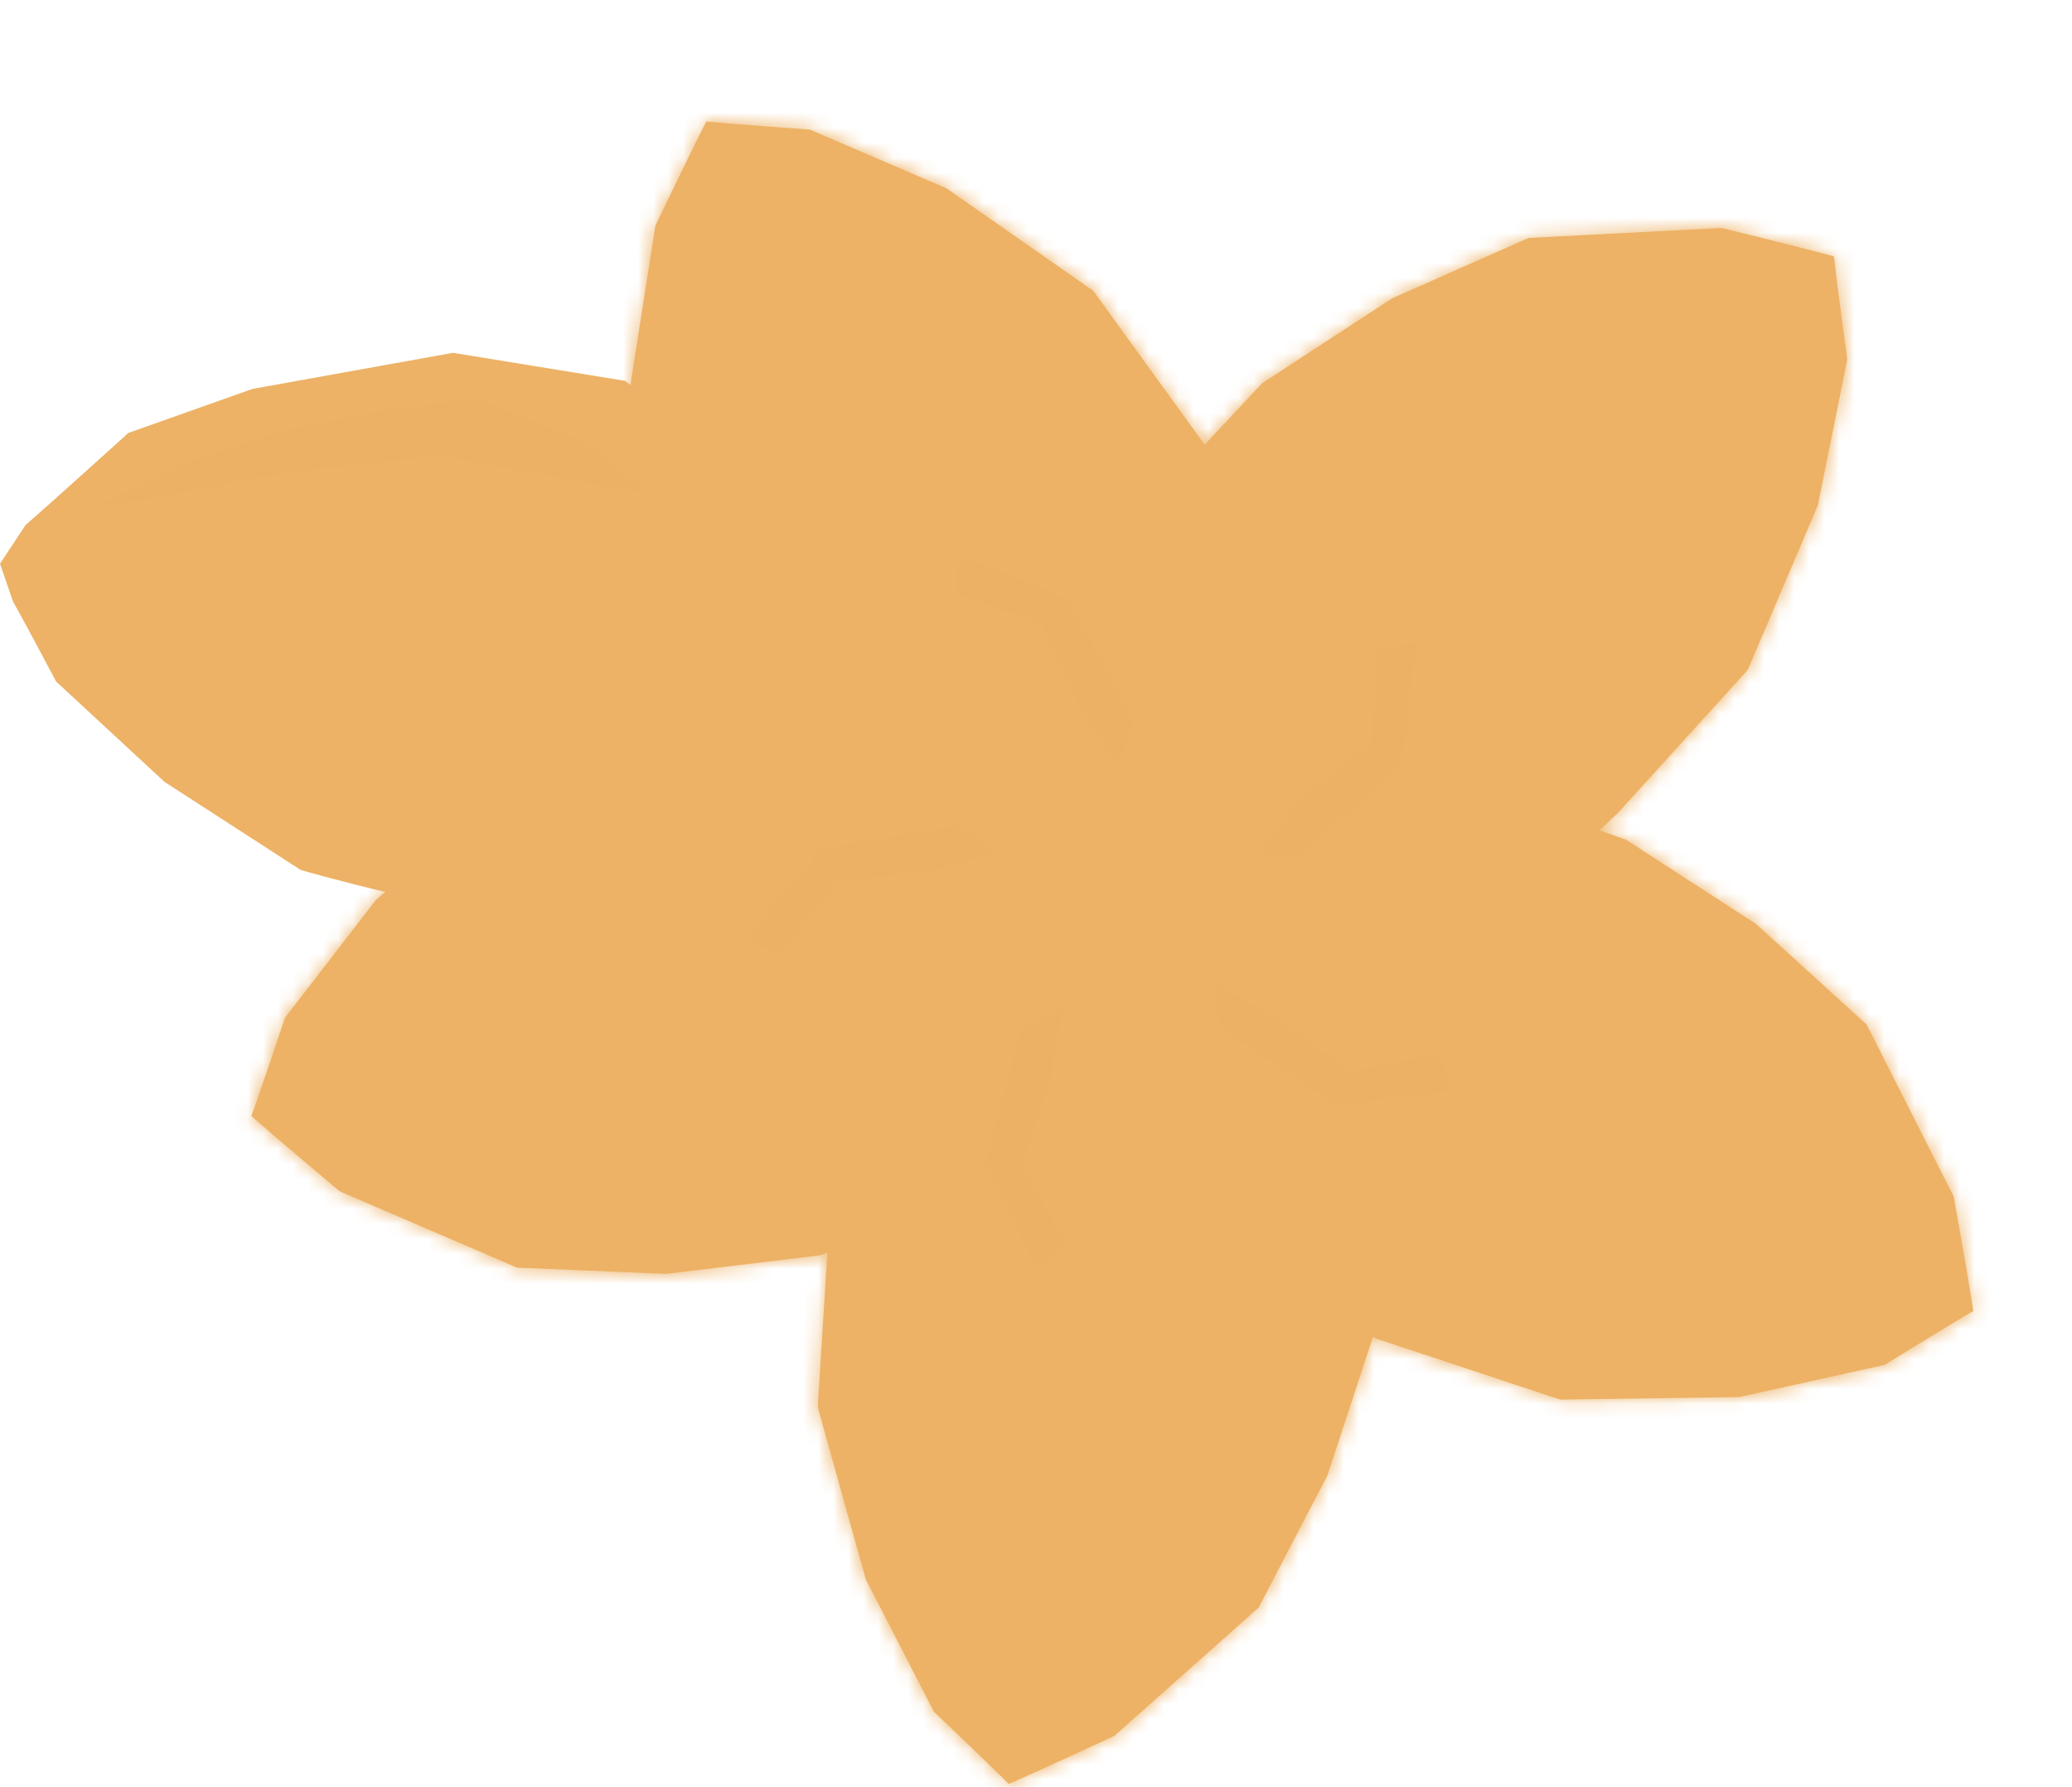 <svg width="138" height="119" viewBox="0 0 138 119" fill="none" xmlns="http://www.w3.org/2000/svg">
<path d="M41.024 26.759C41.21 26.909 41.476 27.126 41.812 27.399C42.508 27.965 43.504 28.777 44.703 29.759C47.103 31.724 50.315 34.371 53.568 37.101C56.824 39.832 60.112 42.638 62.667 44.924C63.946 46.068 65.028 47.071 65.826 47.862C66.04 48.074 66.228 48.268 66.394 48.442C62.857 51.651 52.415 59.914 37.424 59.708L36.619 59.689C33.66 59.589 29.644 58.812 26.295 58.034C24.636 57.649 23.168 57.269 22.115 56.987C21.59 56.845 21.168 56.728 20.879 56.647C20.784 56.62 20.704 56.597 20.639 56.578L11.857 50.897L4.922 44.475C4.851 44.341 4.751 44.152 4.63 43.925C4.382 43.459 4.048 42.832 3.705 42.192C3.132 41.12 2.489 39.929 2.216 39.449L1.631 37.751C2.027 37.151 2.424 36.551 2.82 35.95C3.412 35.438 4.943 34.067 6.362 32.79C7.176 32.058 7.969 31.343 8.558 30.812C8.852 30.546 9.096 30.326 9.266 30.172C9.283 30.157 9.298 30.141 9.313 30.127L17.198 27.33L30.181 24.993L41.024 26.759Z" fill="#EDB266" stroke="#EDB266" stroke-width="2.95"/>
<mask id="path-2-inside-1_300_5446" fill="white">
<path d="M91.65 88.398C91.643 88.406 88.415 98.25 88.415 98.25L83.83 107.06L74.219 115.604C74.219 115.604 69.715 117.704 67.183 118.807C66.272 117.868 62.205 114.002 62.205 114.002L57.667 105.191L54.463 93.712L55.264 80.897L56.599 71.286C56.599 71.286 67.112 59.036 74.391 54.3C77.882 52.029 82.609 52.961 84.98 56.389C90.385 64.211 92.373 79.028 92.373 79.028C92.373 79.028 91.65 88.398 91.643 88.406"/>
</mask>
<path d="M91.65 88.398C91.643 88.406 88.415 98.25 88.415 98.25L83.83 107.06L74.219 115.604C74.219 115.604 69.715 117.704 67.183 118.807C66.272 117.868 62.205 114.002 62.205 114.002L57.667 105.191L54.463 93.712L55.264 80.897L56.599 71.286C56.599 71.286 67.112 59.036 74.391 54.3C77.882 52.029 82.609 52.961 84.98 56.389C90.385 64.211 92.373 79.028 92.373 79.028C92.373 79.028 91.65 88.398 91.643 88.406" fill="#EDB266"/>
<path d="M55.931 93.852L58.067 71.426L55.13 71.146L52.994 93.572L55.931 93.852ZM90.928 78.731L86.97 97.953L89.86 98.548L93.818 79.326L90.928 78.731ZM67.183 118.807L65.066 120.862L66.488 122.328L68.361 121.512L67.183 118.807ZM55.264 80.897L52.342 80.491L52.326 80.601L52.319 80.713L55.264 80.897ZM74.391 54.3L72.782 51.827L72.781 51.827L74.391 54.3ZM84.98 56.389L87.408 54.712L87.407 54.71L84.98 56.389ZM62.205 114.002L59.582 115.353L59.811 115.796L60.172 116.14L62.205 114.002ZM57.667 105.191L54.825 105.985L54.906 106.275L55.044 106.543L57.667 105.191ZM54.463 93.712L51.518 93.528L51.487 94.025L51.621 94.505L54.463 93.712ZM56.599 71.286L54.36 69.364L53.795 70.022L53.676 70.88L56.599 71.286ZM92.373 79.028L95.315 79.255L95.339 78.944L95.297 78.636L92.373 79.028ZM88.415 98.25L91.032 99.612L91.143 99.398L91.218 99.169L88.415 98.25ZM83.83 107.06L85.79 109.265L86.196 108.904L86.447 108.422L83.83 107.06ZM74.219 115.604L75.466 118.277L75.857 118.095L76.179 117.809L74.219 115.604ZM75.999 56.773C78.151 55.373 81.091 55.951 82.554 58.067L87.407 54.71C84.128 49.97 77.612 48.684 72.782 51.827L75.999 56.773ZM69.3 116.753C68.798 116.235 67.506 114.989 66.394 113.923C65.826 113.378 65.288 112.864 64.891 112.485C64.692 112.296 64.529 112.141 64.416 112.033C64.359 111.979 64.315 111.937 64.285 111.908C64.269 111.893 64.258 111.882 64.25 111.875C64.246 111.871 64.243 111.868 64.241 111.866C64.24 111.866 64.239 111.865 64.239 111.864C64.239 111.864 64.239 111.864 64.238 111.864C64.238 111.864 64.238 111.864 64.238 111.864C64.238 111.864 64.238 111.864 62.205 114.002C60.172 116.14 60.172 116.14 60.172 116.14C60.172 116.14 60.172 116.14 60.172 116.14C60.172 116.14 60.173 116.14 60.173 116.14C60.173 116.141 60.174 116.142 60.175 116.142C60.177 116.144 60.18 116.147 60.184 116.151C60.191 116.158 60.203 116.169 60.217 116.183C60.247 116.211 60.291 116.253 60.347 116.306C60.46 116.413 60.621 116.568 60.819 116.756C61.213 117.131 61.748 117.642 62.31 118.182C63.46 119.284 64.656 120.44 65.066 120.862L69.3 116.753ZM64.828 112.651L60.289 103.84L55.044 106.543L59.582 115.353L64.828 112.651ZM60.508 104.398L57.305 92.918L51.621 94.505L54.825 105.985L60.508 104.398ZM57.407 93.896L58.208 81.081L52.319 80.713L51.518 93.528L57.407 93.896ZM58.186 81.303L59.521 71.692L53.676 70.88L52.342 80.491L58.186 81.303ZM56.599 71.286C58.837 73.207 58.837 73.207 58.837 73.207C58.837 73.207 58.837 73.207 58.837 73.207C58.837 73.207 58.838 73.207 58.838 73.206C58.839 73.205 58.841 73.204 58.843 73.201C58.847 73.196 58.854 73.188 58.863 73.177C58.882 73.156 58.91 73.123 58.948 73.08C59.023 72.993 59.136 72.863 59.283 72.695C59.578 72.359 60.008 71.871 60.549 71.271C61.63 70.068 63.147 68.416 64.885 66.621C68.419 62.971 72.666 58.942 76 56.773L72.781 51.827C68.837 54.394 64.188 58.858 60.645 62.517C58.845 64.376 57.278 66.083 56.161 67.325C55.602 67.946 55.155 68.453 54.846 68.805C54.691 68.982 54.571 69.12 54.489 69.215C54.448 69.262 54.416 69.298 54.395 69.324C54.384 69.336 54.376 69.346 54.37 69.353C54.367 69.356 54.364 69.359 54.363 69.361C54.362 69.362 54.361 69.362 54.361 69.363C54.361 69.363 54.36 69.364 54.36 69.364C54.36 69.364 54.36 69.364 56.599 71.286ZM82.553 58.066C84.938 61.517 86.685 66.74 87.842 71.358C88.408 73.62 88.812 75.649 89.074 77.111C89.205 77.841 89.3 78.427 89.361 78.826C89.392 79.026 89.415 79.179 89.429 79.28C89.436 79.33 89.442 79.367 89.445 79.391C89.447 79.403 89.448 79.411 89.448 79.416C89.449 79.419 89.449 79.42 89.449 79.421C89.449 79.421 89.449 79.421 89.449 79.421C89.449 79.421 89.449 79.421 89.449 79.421C89.449 79.421 89.449 79.42 92.373 79.028C95.297 78.636 95.297 78.635 95.297 78.635C95.297 78.634 95.297 78.634 95.297 78.633C95.297 78.632 95.297 78.631 95.296 78.63C95.296 78.627 95.296 78.623 95.295 78.618C95.294 78.609 95.292 78.596 95.29 78.579C95.285 78.547 95.278 78.5 95.27 78.44C95.253 78.32 95.227 78.147 95.193 77.926C95.125 77.484 95.022 76.852 94.882 76.07C94.603 74.51 94.172 72.346 93.566 69.925C92.377 65.179 90.428 59.082 87.408 54.712L82.553 58.066ZM92.373 79.028C89.432 78.801 89.432 78.801 89.432 78.801C89.432 78.801 89.432 78.801 89.432 78.801C89.432 78.802 89.431 78.802 89.431 78.803C89.431 78.804 89.431 78.805 89.431 78.808C89.431 78.812 89.43 78.819 89.43 78.828C89.428 78.846 89.426 78.872 89.424 78.906C89.418 78.975 89.41 79.075 89.4 79.204C89.381 79.46 89.353 79.826 89.319 80.265C89.251 81.143 89.16 82.315 89.069 83.486C88.978 84.658 88.887 85.829 88.819 86.707C88.784 87.147 88.755 87.512 88.735 87.766C88.725 87.894 88.717 87.992 88.712 88.057C88.709 88.09 88.707 88.11 88.707 88.119C88.706 88.126 88.707 88.119 88.708 88.107C88.708 88.105 88.71 88.081 88.714 88.051C88.715 88.041 88.721 87.996 88.73 87.938C88.735 87.904 88.754 87.807 88.767 87.745C88.805 87.6 89.137 86.848 89.556 86.32L93.73 90.491C94.148 89.963 94.481 89.211 94.518 89.067C94.532 89.004 94.55 88.907 94.556 88.872C94.565 88.814 94.571 88.768 94.572 88.757C94.576 88.724 94.579 88.698 94.579 88.69C94.582 88.669 94.583 88.649 94.584 88.637C94.587 88.611 94.59 88.578 94.593 88.542C94.599 88.469 94.607 88.364 94.617 88.235C94.638 87.976 94.667 87.608 94.701 87.168C94.77 86.287 94.861 85.114 94.952 83.942C95.043 82.77 95.134 81.598 95.202 80.72C95.236 80.28 95.264 79.914 95.284 79.658C95.294 79.53 95.301 79.429 95.307 79.36C95.309 79.326 95.311 79.3 95.313 79.282C95.313 79.273 95.314 79.266 95.314 79.262C95.314 79.26 95.315 79.258 95.315 79.257C95.315 79.256 95.315 79.256 95.315 79.255C95.315 79.255 95.315 79.255 95.315 79.255C95.315 79.255 95.315 79.255 92.373 79.028ZM89.563 86.313C89.265 86.662 88.983 87.138 88.944 87.223C88.928 87.259 88.905 87.317 88.897 87.337C88.884 87.372 88.874 87.399 88.871 87.406C88.864 87.426 88.859 87.443 88.857 87.448C88.852 87.463 88.847 87.478 88.843 87.489C88.835 87.513 88.824 87.545 88.812 87.582C88.787 87.657 88.751 87.765 88.707 87.9C88.618 88.171 88.49 88.558 88.339 89.02C88.035 89.944 87.63 91.176 87.226 92.407C86.823 93.638 86.419 94.869 86.116 95.792C85.965 96.254 85.838 96.639 85.75 96.908C85.706 97.043 85.671 97.148 85.648 97.22C85.636 97.256 85.627 97.284 85.621 97.303C85.618 97.312 85.615 97.319 85.614 97.324C85.613 97.326 85.612 97.328 85.612 97.329C85.612 97.33 85.612 97.33 85.612 97.331C85.612 97.331 85.612 97.331 85.612 97.331C85.611 97.331 85.611 97.331 88.415 98.25C91.218 99.169 91.218 99.169 91.218 99.169C91.218 99.169 91.219 99.169 91.219 99.169C91.219 99.169 91.219 99.168 91.219 99.168C91.219 99.166 91.22 99.165 91.221 99.162C91.222 99.157 91.225 99.15 91.228 99.141C91.234 99.123 91.243 99.095 91.255 99.059C91.278 98.987 91.313 98.881 91.357 98.746C91.445 98.477 91.571 98.093 91.723 97.631C92.025 96.708 92.429 95.478 92.833 94.247C93.237 93.016 93.641 91.785 93.944 90.862C94.096 90.4 94.222 90.016 94.311 89.748C94.355 89.613 94.39 89.509 94.413 89.439C94.425 89.403 94.433 89.38 94.437 89.366C94.44 89.358 94.44 89.359 94.438 89.364C94.438 89.364 94.433 89.377 94.427 89.395C94.425 89.401 94.415 89.427 94.402 89.461C94.394 89.481 94.371 89.538 94.356 89.575C94.317 89.659 94.035 90.135 93.737 90.484L89.563 86.313ZM85.798 96.888L81.213 105.698L86.447 108.422L91.032 99.612L85.798 96.888ZM81.87 104.855L72.259 113.398L76.179 117.809L85.79 109.265L81.87 104.855ZM74.219 115.604C72.972 112.93 72.972 112.93 72.972 112.93C72.972 112.93 72.972 112.93 72.972 112.93C72.972 112.93 72.972 112.93 72.971 112.93C72.971 112.93 72.97 112.931 72.969 112.931C72.967 112.932 72.964 112.933 72.96 112.935C72.951 112.939 72.939 112.945 72.922 112.953C72.889 112.968 72.84 112.991 72.776 113.021C72.649 113.08 72.464 113.166 72.234 113.272C71.775 113.486 71.136 113.781 70.418 114.111C68.977 114.774 67.241 115.564 66.004 116.102L68.361 121.512C69.656 120.948 71.439 120.136 72.882 119.472C73.607 119.139 74.253 118.841 74.717 118.626C74.949 118.518 75.136 118.431 75.265 118.371C75.329 118.341 75.379 118.318 75.413 118.302C75.43 118.294 75.444 118.288 75.452 118.284C75.457 118.282 75.46 118.28 75.462 118.279C75.463 118.278 75.464 118.278 75.465 118.278C75.465 118.278 75.466 118.278 75.466 118.277C75.466 118.277 75.466 118.277 75.466 118.277C75.466 118.277 75.466 118.277 74.219 115.604Z" fill="#EDB266" mask="url(#path-2-inside-1_300_5446)"/>
<mask id="path-4-inside-2_300_5446" fill="white">
<path d="M54.653 83.595C54.643 83.591 44.358 84.84 44.358 84.84L34.435 84.421L22.624 79.337C22.624 79.337 18.812 76.147 16.741 74.322C17.205 73.098 18.983 67.776 18.983 67.776L25.04 59.932L34.08 52.165L46.026 47.459L55.297 44.595C55.297 44.595 70.847 48.925 78.223 53.511C81.759 55.711 82.919 60.387 80.819 63.988C76.025 72.198 63.447 80.279 63.447 80.279C63.447 80.279 54.653 83.595 54.643 83.591"/>
</mask>
<path d="M54.653 83.595C54.643 83.591 44.358 84.84 44.358 84.84L34.435 84.421L22.624 79.337C22.624 79.337 18.812 76.147 16.741 74.322C17.205 73.098 18.983 67.776 18.983 67.776L25.04 59.932L34.08 52.165L46.026 47.459L55.297 44.595C55.297 44.595 70.847 48.925 78.223 53.511C81.759 55.711 82.919 60.387 80.819 63.988C76.025 72.198 63.447 80.279 63.447 80.279C63.447 80.279 54.653 83.595 54.643 83.591" fill="#EDB266"/>
<path d="M34.575 53.554L55.793 45.984L54.801 43.205L33.584 50.775L34.575 53.554ZM63.104 78.844L44.016 83.405L44.701 86.275L63.789 81.713L63.104 78.844ZM16.741 74.322L13.982 73.275L13.257 75.185L14.79 76.535L16.741 74.322ZM46.026 47.459L45.155 44.64L45.049 44.673L44.945 44.714L46.026 47.459ZM78.223 53.511L79.781 51.005L79.781 51.005L78.223 53.511ZM80.819 63.988L83.367 65.475L83.367 65.474L80.819 63.988ZM18.983 67.776L16.648 65.974L16.343 66.368L16.185 66.841L18.983 67.776ZM25.04 59.932L23.117 57.694L22.889 57.89L22.704 58.129L25.04 59.932ZM34.08 52.165L32.998 49.419L32.535 49.602L32.157 49.927L34.08 52.165ZM55.297 44.595L56.089 41.752L55.254 41.52L54.426 41.776L55.297 44.595ZM63.447 80.279L64.487 83.039L64.779 82.929L65.041 82.761L63.447 80.279ZM44.358 84.84L44.234 87.788L44.475 87.798L44.714 87.769L44.358 84.84ZM34.435 84.421L33.269 87.131L33.768 87.346L34.311 87.369L34.435 84.421ZM22.624 79.337L20.731 81.6L21.062 81.876L21.458 82.047L22.624 79.337ZM76.665 56.016C78.844 57.372 79.567 60.279 78.27 62.501L83.367 65.474C86.271 60.495 84.674 54.049 79.781 51.005L76.665 56.016ZM19.499 75.369C19.755 74.695 20.336 72.996 20.83 71.537C21.083 70.792 21.32 70.086 21.495 69.566C21.582 69.306 21.654 69.093 21.704 68.945C21.729 68.87 21.748 68.812 21.761 68.772C21.768 68.753 21.773 68.738 21.776 68.727C21.778 68.722 21.779 68.718 21.78 68.716C21.781 68.714 21.781 68.713 21.781 68.713C21.781 68.712 21.782 68.712 21.782 68.712C21.782 68.712 21.782 68.712 21.782 68.712C21.782 68.712 21.782 68.712 18.983 67.776C16.185 66.841 16.185 66.841 16.185 66.841C16.185 66.841 16.185 66.841 16.185 66.841C16.185 66.842 16.185 66.842 16.185 66.842C16.185 66.843 16.184 66.844 16.184 66.845C16.183 66.847 16.182 66.851 16.18 66.856C16.177 66.866 16.172 66.881 16.165 66.9C16.152 66.939 16.133 66.997 16.108 67.07C16.059 67.218 15.988 67.43 15.902 67.688C15.728 68.204 15.492 68.905 15.242 69.643C14.731 71.151 14.191 72.725 13.982 73.275L19.499 75.369ZM21.319 69.579L27.375 61.735L22.704 58.129L16.648 65.974L21.319 69.579ZM26.962 62.169L36.002 54.402L32.157 49.927L23.117 57.694L26.962 62.169ZM35.161 54.91L47.108 50.204L44.945 44.714L32.998 49.419L35.161 54.91ZM46.897 50.278L56.168 47.413L54.426 41.776L45.155 44.64L46.897 50.278ZM55.297 44.595C54.506 47.437 54.505 47.437 54.505 47.437C54.505 47.437 54.505 47.437 54.505 47.437C54.506 47.437 54.506 47.437 54.507 47.437C54.508 47.438 54.51 47.438 54.514 47.439C54.52 47.441 54.53 47.444 54.544 47.447C54.571 47.455 54.613 47.467 54.668 47.483C54.779 47.514 54.944 47.561 55.159 47.623C55.588 47.748 56.212 47.931 56.985 48.166C58.533 48.636 60.672 49.309 63.034 50.123C67.838 51.777 73.287 53.916 76.665 56.016L79.781 51.005C75.784 48.52 69.77 46.201 64.955 44.544C62.508 43.701 60.298 43.005 58.699 42.52C57.9 42.277 57.251 42.086 56.801 41.956C56.576 41.891 56.4 41.84 56.279 41.806C56.219 41.789 56.172 41.776 56.14 41.767C56.124 41.762 56.112 41.759 56.103 41.757C56.099 41.755 56.096 41.754 56.093 41.754C56.092 41.753 56.091 41.753 56.09 41.753C56.09 41.753 56.09 41.753 56.089 41.753C56.089 41.752 56.089 41.752 55.297 44.595ZM78.271 62.5C76.156 66.123 72.165 69.919 68.473 72.924C66.664 74.395 64.998 75.621 63.785 76.478C63.179 76.906 62.688 77.24 62.353 77.465C62.185 77.578 62.056 77.663 61.971 77.719C61.928 77.747 61.897 77.767 61.877 77.78C61.867 77.787 61.859 77.791 61.855 77.794C61.853 77.796 61.852 77.796 61.851 77.797C61.851 77.797 61.851 77.797 61.851 77.797C61.851 77.797 61.851 77.797 61.851 77.797C61.852 77.797 61.852 77.796 63.447 80.279C65.041 82.761 65.041 82.761 65.042 82.76C65.042 82.76 65.043 82.76 65.043 82.76C65.044 82.759 65.045 82.758 65.046 82.758C65.049 82.756 65.052 82.754 65.056 82.751C65.064 82.746 65.075 82.739 65.089 82.73C65.117 82.712 65.156 82.686 65.207 82.653C65.308 82.587 65.454 82.49 65.64 82.366C66.011 82.117 66.54 81.756 67.189 81.298C68.484 80.383 70.261 79.076 72.197 77.501C75.992 74.413 80.688 70.063 83.367 65.475L78.271 62.5ZM63.447 80.279C62.405 77.518 62.405 77.518 62.405 77.518C62.405 77.518 62.405 77.518 62.405 77.518C62.405 77.518 62.404 77.519 62.404 77.519C62.403 77.519 62.401 77.52 62.399 77.52C62.395 77.522 62.389 77.525 62.38 77.528C62.364 77.534 62.339 77.543 62.307 77.555C62.242 77.58 62.148 77.615 62.028 77.661C61.787 77.751 61.444 77.881 61.032 78.036C60.207 78.347 59.108 78.761 58.008 79.175C56.909 79.59 55.809 80.004 54.984 80.314C54.572 80.469 54.229 80.597 53.99 80.687C53.87 80.732 53.778 80.766 53.717 80.789C53.686 80.8 53.667 80.807 53.658 80.811C53.652 80.813 53.658 80.811 53.669 80.807C53.672 80.806 53.694 80.798 53.723 80.788C53.733 80.785 53.776 80.771 53.832 80.755C53.865 80.746 53.961 80.721 54.023 80.707C54.17 80.679 54.992 80.662 55.648 80.817L53.638 86.365C54.294 86.521 55.116 86.504 55.263 86.476C55.325 86.462 55.421 86.437 55.455 86.428C55.512 86.412 55.556 86.397 55.566 86.394C55.598 86.383 55.623 86.374 55.63 86.372C55.65 86.365 55.669 86.358 55.68 86.354C55.705 86.345 55.736 86.333 55.77 86.321C55.839 86.295 55.937 86.259 56.058 86.213C56.302 86.122 56.648 85.992 57.061 85.837C57.888 85.526 58.989 85.112 60.088 84.697C61.189 84.283 62.288 83.868 63.113 83.558C63.525 83.402 63.869 83.272 64.109 83.182C64.23 83.136 64.324 83.101 64.389 83.076C64.421 83.064 64.446 83.055 64.462 83.049C64.471 83.046 64.477 83.043 64.481 83.042C64.483 83.041 64.485 83.04 64.486 83.04C64.487 83.04 64.487 83.04 64.487 83.039C64.487 83.039 64.487 83.039 64.487 83.039C64.487 83.039 64.487 83.039 63.447 80.279ZM55.657 80.821C55.214 80.699 54.664 80.645 54.571 80.646C54.531 80.647 54.469 80.65 54.447 80.652C54.41 80.654 54.382 80.657 54.374 80.658C54.353 80.66 54.335 80.662 54.329 80.662C54.314 80.664 54.298 80.666 54.287 80.667C54.262 80.67 54.228 80.674 54.19 80.678C54.111 80.688 53.998 80.701 53.856 80.718C53.573 80.752 53.169 80.801 52.687 80.859C51.72 80.976 50.433 81.132 49.147 81.287C47.861 81.443 46.575 81.599 45.61 81.716C45.128 81.775 44.726 81.823 44.445 81.858C44.304 81.875 44.194 81.888 44.118 81.897C44.081 81.902 44.052 81.905 44.032 81.908C44.023 81.909 44.015 81.91 44.01 81.91C44.008 81.911 44.006 81.911 44.005 81.911C44.004 81.911 44.004 81.911 44.003 81.911C44.003 81.911 44.003 81.911 44.003 81.911C44.003 81.911 44.003 81.911 44.358 84.84C44.714 87.769 44.714 87.769 44.714 87.769C44.714 87.769 44.714 87.769 44.715 87.769C44.715 87.769 44.715 87.769 44.716 87.769C44.717 87.769 44.719 87.768 44.721 87.768C44.726 87.767 44.734 87.767 44.743 87.765C44.763 87.763 44.792 87.76 44.83 87.755C44.905 87.746 45.015 87.732 45.156 87.715C45.437 87.681 45.839 87.632 46.321 87.574C47.285 87.457 48.571 87.301 49.857 87.145C51.143 86.989 52.429 86.834 53.394 86.717C53.876 86.659 54.278 86.611 54.559 86.577C54.699 86.56 54.808 86.547 54.881 86.538C54.918 86.534 54.943 86.531 54.958 86.529C54.966 86.528 54.965 86.529 54.96 86.529C54.959 86.529 54.946 86.531 54.927 86.532C54.921 86.533 54.893 86.536 54.857 86.538C54.835 86.54 54.774 86.543 54.734 86.544C54.641 86.545 54.091 86.491 53.648 86.369L55.657 80.821ZM44.483 81.892L34.56 81.474L34.311 87.369L44.234 87.788L44.483 81.892ZM35.602 81.711L23.791 76.627L21.458 82.047L33.269 87.131L35.602 81.711ZM22.624 79.337C24.517 77.074 24.517 77.074 24.517 77.074C24.517 77.074 24.517 77.074 24.517 77.074C24.517 77.074 24.517 77.074 24.517 77.074C24.517 77.073 24.516 77.073 24.515 77.072C24.513 77.07 24.511 77.068 24.507 77.065C24.5 77.059 24.489 77.05 24.475 77.039C24.447 77.015 24.406 76.98 24.352 76.935C24.244 76.845 24.088 76.714 23.895 76.551C23.507 76.225 22.968 75.772 22.365 75.262C21.154 74.237 19.703 73 18.691 72.108L14.79 76.535C15.85 77.469 17.341 78.74 18.553 79.766C19.163 80.281 19.706 80.739 20.098 81.069C20.294 81.233 20.452 81.366 20.561 81.457C20.615 81.503 20.658 81.538 20.686 81.562C20.701 81.574 20.712 81.584 20.719 81.59C20.723 81.593 20.726 81.595 20.728 81.597C20.729 81.598 20.73 81.598 20.73 81.599C20.73 81.599 20.73 81.599 20.731 81.599C20.731 81.599 20.731 81.599 20.731 81.599C20.731 81.599 20.731 81.6 22.624 79.337Z" fill="#EDB266" mask="url(#path-4-inside-2_300_5446)"/>
<mask id="path-6-inside-3_300_5446" fill="white">
<path d="M47.491 47.114C47.492 47.104 43.725 37.453 43.725 37.453L41.662 27.738L43.65 15.033C43.65 15.033 45.791 10.548 47.044 8.087C48.344 8.232 53.941 8.632 53.941 8.632L63.045 12.546L72.817 19.371L80.346 29.771L85.426 38.038C85.426 38.038 85.099 54.177 82.492 62.461C81.241 66.434 77 68.72 72.99 67.582C63.845 64.98 52.89 54.807 52.89 54.807C52.89 54.807 47.491 47.114 47.492 47.104"/>
</mask>
<path d="M47.491 47.114C47.492 47.104 43.725 37.453 43.725 37.453L41.662 27.738L43.65 15.033C43.65 15.033 45.791 10.548 47.044 8.087C48.344 8.232 53.941 8.632 53.941 8.632L63.045 12.546L72.817 19.371L80.346 29.771L85.426 38.038C85.426 38.038 85.099 54.177 82.492 62.461C81.241 66.434 77 68.72 72.99 67.582C63.845 64.98 52.89 54.807 52.89 54.807C52.89 54.807 47.491 47.114 47.492 47.104" fill="#EDB266"/>
<path d="M71.595 20.196L84.204 38.864L86.649 37.213L74.04 18.545L71.595 20.196ZM54.195 54.118L45.029 36.764L42.42 38.142L51.586 55.496L54.195 54.118ZM47.044 8.087L47.372 5.155L45.341 4.928L44.414 6.748L47.044 8.087ZM80.346 29.771L82.86 28.227L82.801 28.132L82.736 28.041L80.346 29.771ZM82.492 62.461L85.306 63.347L85.306 63.347L82.492 62.461ZM72.99 67.582L72.183 70.419L72.184 70.42L72.99 67.582ZM53.941 8.632L55.106 5.921L54.648 5.724L54.151 5.689L53.941 8.632ZM63.045 12.546L64.735 10.128L64.488 9.955L64.211 9.836L63.045 12.546ZM72.817 19.371L75.207 17.641L74.915 17.237L74.506 16.952L72.817 19.371ZM85.426 38.038L88.376 38.098L88.394 37.232L87.94 36.494L85.426 38.038ZM52.89 54.807L50.475 56.502L50.654 56.757L50.883 56.969L52.89 54.807ZM43.725 37.453L40.839 38.066L40.889 38.302L40.976 38.526L43.725 37.453ZM41.662 27.738L38.748 27.282L38.664 27.819L38.776 28.351L41.662 27.738ZM43.65 15.033L40.987 13.762L40.801 14.151L40.735 14.577L43.65 15.033ZM79.678 61.575C78.907 64.023 76.271 65.446 73.796 64.743L72.184 70.42C77.729 71.994 83.575 68.844 85.306 63.347L79.678 61.575ZM46.716 11.019C47.432 11.099 49.222 11.24 50.758 11.356C51.542 11.415 52.285 11.47 52.832 11.509C53.105 11.529 53.33 11.546 53.486 11.557C53.564 11.562 53.626 11.567 53.667 11.57C53.688 11.571 53.704 11.572 53.715 11.573C53.72 11.574 53.724 11.574 53.727 11.574C53.728 11.574 53.729 11.574 53.73 11.574C53.73 11.574 53.731 11.574 53.731 11.574C53.731 11.574 53.731 11.574 53.731 11.574C53.731 11.574 53.731 11.574 53.941 8.632C54.151 5.689 54.151 5.689 54.151 5.689C54.151 5.689 54.151 5.689 54.151 5.689C54.151 5.689 54.15 5.689 54.15 5.689C54.149 5.689 54.148 5.689 54.147 5.688C54.144 5.688 54.141 5.688 54.135 5.688C54.125 5.687 54.109 5.686 54.089 5.684C54.048 5.681 53.987 5.677 53.91 5.671C53.755 5.66 53.532 5.644 53.261 5.624C52.717 5.585 51.98 5.531 51.202 5.472C49.614 5.352 47.956 5.22 47.372 5.155L46.716 11.019ZM52.776 11.342L61.88 15.257L64.211 9.836L55.106 5.921L52.776 11.342ZM61.356 14.965L71.128 21.79L74.506 16.952L64.735 10.128L61.356 14.965ZM70.427 21.101L77.956 31.501L82.736 28.041L75.207 17.641L70.427 21.101ZM77.832 31.316L82.912 39.583L87.94 36.494L82.86 28.227L77.832 31.316ZM85.426 38.038C82.477 37.979 82.477 37.979 82.477 37.978C82.477 37.979 82.477 37.978 82.477 37.979C82.477 37.979 82.477 37.979 82.477 37.98C82.476 37.981 82.476 37.984 82.476 37.987C82.476 37.994 82.476 38.004 82.476 38.018C82.475 38.047 82.474 38.09 82.472 38.147C82.47 38.263 82.465 38.435 82.458 38.658C82.444 39.104 82.422 39.754 82.387 40.562C82.317 42.178 82.196 44.417 81.996 46.907C81.589 51.971 80.872 57.781 79.678 61.576L85.306 63.347C86.719 58.857 87.47 52.456 87.878 47.38C88.085 44.8 88.209 42.486 88.282 40.818C88.318 39.983 88.342 39.307 88.356 38.839C88.363 38.604 88.368 38.422 88.371 38.296C88.373 38.233 88.374 38.185 88.375 38.152C88.375 38.135 88.375 38.123 88.376 38.114C88.376 38.109 88.376 38.105 88.376 38.103C88.376 38.102 88.376 38.101 88.376 38.1C88.376 38.099 88.376 38.099 88.376 38.099C88.376 38.099 88.376 38.098 85.426 38.038ZM73.797 64.744C69.762 63.596 65.093 60.675 61.264 57.846C59.389 56.461 57.788 55.151 56.656 54.189C56.091 53.709 55.645 53.317 55.343 53.048C55.193 52.913 55.078 52.81 55.003 52.741C54.965 52.707 54.937 52.681 54.92 52.665C54.911 52.657 54.905 52.651 54.901 52.648C54.899 52.646 54.898 52.645 54.898 52.645C54.897 52.644 54.897 52.644 54.897 52.644C54.897 52.644 54.898 52.645 54.898 52.645C54.898 52.645 54.898 52.645 52.89 54.807C50.883 56.969 50.883 56.969 50.883 56.969C50.884 56.97 50.884 56.97 50.884 56.97C50.885 56.971 50.886 56.972 50.887 56.973C50.889 56.975 50.892 56.978 50.896 56.981C50.903 56.987 50.912 56.996 50.924 57.007C50.949 57.03 50.984 57.062 51.028 57.103C51.118 57.184 51.248 57.302 51.414 57.45C51.748 57.748 52.229 58.171 52.834 58.685C54.042 59.712 55.751 61.108 57.757 62.592C61.692 65.499 67.073 68.966 72.183 70.419L73.797 64.744ZM52.89 54.807C55.305 53.112 55.305 53.112 55.305 53.112C55.305 53.112 55.305 53.112 55.305 53.112C55.305 53.111 55.304 53.111 55.304 53.111C55.304 53.11 55.303 53.108 55.301 53.106C55.299 53.103 55.295 53.097 55.29 53.09C55.279 53.075 55.264 53.054 55.245 53.026C55.205 52.969 55.147 52.887 55.073 52.782C54.926 52.571 54.715 52.271 54.462 51.91C53.956 51.189 53.281 50.227 52.606 49.265C51.931 48.303 51.257 47.341 50.752 46.62C50.499 46.258 50.289 45.959 50.143 45.749C50.069 45.644 50.013 45.563 49.976 45.51C49.957 45.483 49.946 45.466 49.941 45.459C49.937 45.453 49.941 45.458 49.947 45.468C49.949 45.471 49.962 45.49 49.978 45.516C49.984 45.525 50.008 45.563 50.038 45.613C50.055 45.643 50.103 45.73 50.132 45.786C50.195 45.921 50.416 46.713 50.429 47.387L44.555 46.821C44.568 47.495 44.789 48.287 44.852 48.422C44.882 48.479 44.929 48.566 44.947 48.596C44.977 48.647 45.001 48.686 45.008 48.695C45.025 48.723 45.04 48.745 45.044 48.752C45.056 48.77 45.068 48.786 45.074 48.795C45.089 48.817 45.108 48.845 45.129 48.874C45.171 48.935 45.23 49.021 45.305 49.127C45.453 49.34 45.665 49.643 45.918 50.004C46.425 50.728 47.1 51.691 47.775 52.653C48.45 53.616 49.125 54.578 49.632 55.3C49.885 55.66 50.096 55.961 50.243 56.171C50.317 56.276 50.375 56.359 50.415 56.415C50.434 56.444 50.45 56.465 50.46 56.48C50.465 56.487 50.469 56.493 50.471 56.496C50.473 56.498 50.474 56.499 50.474 56.501C50.475 56.501 50.475 56.501 50.475 56.502C50.475 56.502 50.475 56.502 50.475 56.502C50.475 56.502 50.475 56.502 52.89 54.807ZM50.428 47.397C50.436 46.938 50.352 46.392 50.327 46.301C50.316 46.263 50.297 46.204 50.291 46.183C50.279 46.148 50.269 46.121 50.267 46.114C50.259 46.094 50.253 46.077 50.251 46.072C50.246 46.057 50.24 46.042 50.236 46.032C50.227 46.008 50.215 45.977 50.201 45.94C50.172 45.867 50.131 45.761 50.08 45.628C49.976 45.361 49.829 44.983 49.652 44.529C49.299 43.623 48.828 42.415 48.357 41.208C47.886 40.001 47.415 38.794 47.062 37.889C46.885 37.436 46.738 37.059 46.635 36.795C46.584 36.663 46.543 36.559 46.515 36.489C46.502 36.453 46.491 36.426 46.484 36.408C46.48 36.399 46.478 36.392 46.476 36.387C46.475 36.385 46.474 36.383 46.474 36.382C46.474 36.382 46.473 36.381 46.473 36.381C46.473 36.381 46.473 36.381 46.473 36.38C46.473 36.38 46.473 36.38 43.725 37.453C40.976 38.526 40.976 38.526 40.976 38.526C40.976 38.526 40.977 38.526 40.977 38.526C40.977 38.527 40.977 38.527 40.977 38.528C40.977 38.529 40.978 38.531 40.979 38.533C40.981 38.538 40.984 38.545 40.987 38.554C40.994 38.572 41.005 38.599 41.019 38.634C41.046 38.705 41.087 38.809 41.138 38.941C41.241 39.205 41.388 39.582 41.565 40.034C41.918 40.939 42.389 42.145 42.86 43.352C43.331 44.559 43.801 45.766 44.154 46.671C44.33 47.124 44.477 47.501 44.58 47.765C44.631 47.897 44.67 47.999 44.697 48.068C44.711 48.103 44.719 48.126 44.725 48.14C44.728 48.147 44.727 48.147 44.725 48.142C44.725 48.141 44.72 48.128 44.714 48.111C44.712 48.105 44.703 48.078 44.691 48.044C44.684 48.023 44.666 47.965 44.655 47.927C44.63 47.837 44.546 47.291 44.554 46.831L50.428 47.397ZM46.611 36.841L44.548 27.125L38.776 28.351L40.839 38.066L46.611 36.841ZM44.577 28.194L46.564 15.489L40.735 14.577L38.748 27.282L44.577 28.194ZM43.65 15.033C46.312 16.304 46.312 16.304 46.312 16.304C46.312 16.304 46.312 16.304 46.312 16.304C46.312 16.304 46.312 16.304 46.312 16.304C46.312 16.303 46.313 16.302 46.313 16.301C46.314 16.299 46.316 16.296 46.318 16.292C46.322 16.284 46.328 16.271 46.336 16.255C46.352 16.221 46.375 16.173 46.405 16.109C46.466 15.983 46.554 15.799 46.663 15.571C46.883 15.114 47.188 14.479 47.532 13.769C48.224 12.341 49.061 10.627 49.673 9.426L44.414 6.748C43.773 8.007 42.914 9.767 42.221 11.197C41.874 11.915 41.565 12.556 41.344 13.017C41.233 13.248 41.144 13.434 41.083 13.562C41.052 13.626 41.028 13.676 41.012 13.71C41.004 13.727 40.998 13.74 40.993 13.749C40.991 13.753 40.99 13.756 40.989 13.758C40.988 13.76 40.988 13.761 40.987 13.761C40.987 13.761 40.987 13.762 40.987 13.762C40.987 13.762 40.987 13.762 40.987 13.762C40.987 13.762 40.987 13.762 43.65 15.033Z" fill="#EDB266" mask="url(#path-6-inside-3_300_5446)"/>
<mask id="path-8-inside-4_300_5446" fill="white">
<path d="M84.046 25.535C84.056 25.534 92.726 19.863 92.726 19.863L101.81 15.848L114.652 15.181C114.652 15.181 119.482 16.355 122.147 17.075C122.272 18.378 123.032 23.937 123.032 23.937L121.073 33.652L116.403 44.617L107.772 54.124L100.726 60.795C100.726 60.795 84.864 63.792 76.221 62.944C72.077 62.536 68.967 58.855 69.257 54.697C69.923 45.213 77.627 32.401 77.627 32.401C77.627 32.401 84.046 25.535 84.056 25.534"/>
</mask>
<path d="M84.046 25.535C84.056 25.534 92.726 19.863 92.726 19.863L101.81 15.848L114.652 15.181C114.652 15.181 119.482 16.355 122.147 17.075C122.272 18.378 123.032 23.937 123.032 23.937L121.073 33.652L116.403 44.617L107.772 54.124L100.726 60.795C100.726 60.795 84.864 63.792 76.221 62.944C72.077 62.536 68.967 58.855 69.257 54.697C69.923 45.213 77.627 32.401 77.627 32.401C77.627 32.401 84.046 25.535 84.056 25.534" fill="#EDB266"/>
<path d="M115.344 43.591L99.666 59.768L101.785 61.821L117.462 45.644L115.344 43.591ZM78.57 33.536L93.668 20.998L91.784 18.729L76.685 31.266L78.57 33.536ZM122.147 17.075L125.084 16.793L124.889 14.759L122.917 14.226L122.147 17.075ZM107.772 54.124L109.8 56.266L109.881 56.189L109.956 56.107L107.772 54.124ZM76.221 62.944L75.933 65.88L75.933 65.88L76.221 62.944ZM69.257 54.697L66.314 54.49L66.314 54.492L69.257 54.697ZM123.032 23.937L125.924 24.52L126.023 24.031L125.956 23.537L123.032 23.937ZM121.073 33.652L123.787 34.808L123.905 34.53L123.965 34.235L121.073 33.652ZM116.403 44.617L118.587 46.6L118.922 46.232L119.117 45.773L116.403 44.617ZM100.726 60.795L101.274 63.694L102.125 63.533L102.754 62.937L100.726 60.795ZM77.627 32.401L75.472 30.386L75.259 30.613L75.099 30.88L77.627 32.401ZM92.726 19.863L91.533 17.165L91.313 17.262L91.111 17.394L92.726 19.863ZM101.81 15.848L101.657 12.902L101.114 12.93L100.617 13.15L101.81 15.848ZM114.652 15.181L115.348 12.314L114.929 12.212L114.499 12.235L114.652 15.181ZM76.51 60.008C73.956 59.756 72.021 57.469 72.2 54.903L66.314 54.492C65.913 60.242 70.198 65.316 75.933 65.88L76.51 60.008ZM119.211 17.357C119.279 18.074 119.51 19.855 119.712 21.382C119.815 22.161 119.914 22.9 119.988 23.443C120.025 23.715 120.055 23.938 120.076 24.093C120.087 24.171 120.095 24.231 120.101 24.273C120.103 24.293 120.106 24.309 120.107 24.32C120.108 24.325 120.108 24.329 120.109 24.332C120.109 24.334 120.109 24.335 120.109 24.335C120.109 24.336 120.109 24.336 120.109 24.336C120.109 24.336 120.109 24.336 120.109 24.336C120.109 24.336 120.109 24.336 123.032 23.937C125.956 23.537 125.956 23.537 125.955 23.537C125.955 23.537 125.955 23.537 125.955 23.537C125.955 23.537 125.955 23.537 125.955 23.536C125.955 23.536 125.955 23.535 125.955 23.533C125.955 23.531 125.954 23.527 125.953 23.522C125.952 23.511 125.95 23.496 125.947 23.475C125.942 23.435 125.933 23.375 125.923 23.298C125.902 23.144 125.872 22.922 125.835 22.653C125.762 22.113 125.664 21.38 125.562 20.607C125.353 19.028 125.14 17.378 125.084 16.793L119.211 17.357ZM120.14 23.353L118.181 33.068L123.965 34.235L125.924 24.52L120.14 23.353ZM118.358 32.496L113.688 43.461L119.117 45.773L123.787 34.808L118.358 32.496ZM114.219 42.634L105.588 52.14L109.956 56.107L118.587 46.6L114.219 42.634ZM105.744 51.981L98.697 58.652L102.754 62.937L109.8 56.266L105.744 51.981ZM100.726 60.795C100.178 57.896 100.178 57.896 100.178 57.896C100.178 57.896 100.178 57.896 100.178 57.896C100.178 57.896 100.177 57.896 100.177 57.896C100.175 57.896 100.173 57.897 100.17 57.897C100.163 57.898 100.153 57.9 100.139 57.903C100.111 57.908 100.069 57.916 100.012 57.926C99.899 57.947 99.729 57.978 99.51 58.017C99.07 58.096 98.429 58.207 97.632 58.339C96.036 58.602 93.82 58.945 91.341 59.261C86.302 59.903 80.469 60.396 76.51 60.008L75.933 65.88C80.617 66.34 87.036 65.758 92.088 65.114C94.655 64.787 96.945 64.433 98.593 64.161C99.418 64.025 100.083 63.909 100.545 63.826C100.776 63.785 100.956 63.752 101.079 63.73C101.141 63.718 101.188 63.71 101.221 63.703C101.237 63.7 101.25 63.698 101.259 63.697C101.263 63.696 101.267 63.695 101.269 63.694C101.27 63.694 101.271 63.694 101.272 63.694C101.272 63.694 101.273 63.694 101.273 63.694C101.273 63.694 101.274 63.694 100.726 60.795ZM72.2 54.904C72.494 50.719 74.393 45.549 76.374 41.22C77.345 39.101 78.297 37.264 79.006 35.959C79.36 35.307 79.651 34.79 79.853 34.44C79.954 34.264 80.031 34.131 80.083 34.043C80.109 33.999 80.128 33.967 80.14 33.946C80.147 33.936 80.151 33.929 80.153 33.925C80.155 33.922 80.156 33.921 80.156 33.92C80.156 33.92 80.156 33.92 80.156 33.92C80.156 33.92 80.156 33.92 80.156 33.92C80.156 33.921 80.156 33.921 77.627 32.401C75.099 30.88 75.099 30.881 75.098 30.881C75.098 30.881 75.098 30.882 75.097 30.882C75.097 30.883 75.096 30.884 75.096 30.886C75.094 30.888 75.092 30.891 75.09 30.895C75.085 30.904 75.078 30.915 75.07 30.929C75.053 30.957 75.028 30.998 74.998 31.05C74.936 31.155 74.848 31.306 74.737 31.5C74.514 31.887 74.199 32.445 73.82 33.143C73.064 34.536 72.048 36.495 71.009 38.764C68.973 43.213 66.686 49.191 66.314 54.49L72.2 54.904ZM77.627 32.401C79.782 34.416 79.782 34.416 79.782 34.415C79.782 34.415 79.782 34.415 79.783 34.415C79.783 34.415 79.783 34.415 79.784 34.414C79.784 34.413 79.785 34.412 79.787 34.411C79.79 34.407 79.795 34.402 79.801 34.396C79.813 34.383 79.831 34.364 79.854 34.339C79.901 34.288 79.97 34.215 80.058 34.121C80.234 33.933 80.484 33.665 80.785 33.343C81.387 32.7 82.189 31.841 82.992 30.983C83.795 30.125 84.598 29.268 85.2 28.625C85.501 28.303 85.752 28.036 85.927 27.85C86.015 27.756 86.082 27.685 86.126 27.638C86.149 27.613 86.163 27.599 86.17 27.592C86.174 27.588 86.17 27.592 86.161 27.601C86.159 27.603 86.143 27.619 86.121 27.641C86.114 27.648 86.082 27.68 86.038 27.719C86.012 27.742 85.937 27.807 85.888 27.847C85.769 27.936 85.04 28.316 84.382 28.466L83.729 22.602C83.072 22.753 82.343 23.132 82.224 23.222C82.174 23.262 82.099 23.326 82.072 23.35C82.029 23.39 81.996 23.422 81.988 23.43C81.964 23.453 81.945 23.472 81.94 23.478C81.925 23.493 81.911 23.507 81.903 23.516C81.885 23.535 81.862 23.559 81.838 23.585C81.787 23.639 81.715 23.715 81.626 23.809C81.449 23.999 81.196 24.268 80.894 24.59C80.29 25.235 79.486 26.094 78.683 26.952C77.88 27.811 77.077 28.669 76.475 29.313C76.174 29.635 75.924 29.903 75.748 30.091C75.66 30.184 75.591 30.258 75.544 30.309C75.521 30.334 75.503 30.353 75.49 30.366C75.484 30.372 75.48 30.378 75.477 30.381C75.475 30.382 75.474 30.384 75.473 30.384C75.473 30.385 75.472 30.385 75.472 30.385C75.472 30.386 75.472 30.386 75.472 30.386C75.472 30.386 75.472 30.386 77.627 32.401ZM84.372 28.468C84.824 28.381 85.341 28.186 85.424 28.144C85.459 28.125 85.513 28.095 85.532 28.084C85.564 28.065 85.589 28.05 85.595 28.046C85.613 28.035 85.628 28.025 85.633 28.022C85.646 28.014 85.66 28.005 85.669 27.999C85.691 27.985 85.719 27.967 85.751 27.946C85.818 27.903 85.913 27.841 86.033 27.763C86.272 27.607 86.612 27.385 87.019 27.119C87.834 26.587 88.919 25.877 90.004 25.168C91.089 24.459 92.173 23.75 92.986 23.219C93.392 22.953 93.731 22.731 93.968 22.576C94.087 22.499 94.18 22.438 94.244 22.396C94.275 22.375 94.3 22.36 94.316 22.349C94.324 22.343 94.331 22.339 94.335 22.337C94.337 22.335 94.338 22.334 94.339 22.334C94.34 22.333 94.34 22.333 94.341 22.333C94.341 22.333 94.341 22.333 94.341 22.333C94.341 22.333 94.341 22.333 92.726 19.863C91.111 17.394 91.111 17.394 91.111 17.394C91.111 17.394 91.111 17.395 91.111 17.395C91.111 17.395 91.11 17.395 91.11 17.395C91.109 17.396 91.107 17.397 91.105 17.398C91.101 17.401 91.094 17.405 91.086 17.411C91.07 17.421 91.046 17.437 91.014 17.458C90.95 17.5 90.857 17.56 90.739 17.638C90.502 17.793 90.163 18.015 89.757 18.28C88.944 18.812 87.86 19.521 86.775 20.23C85.691 20.938 84.607 21.647 83.793 22.178C83.386 22.444 83.047 22.665 82.811 22.82C82.692 22.897 82.6 22.957 82.538 22.997C82.507 23.017 82.486 23.031 82.474 23.039C82.466 23.043 82.467 23.043 82.472 23.04C82.472 23.04 82.484 23.032 82.5 23.023C82.505 23.019 82.529 23.005 82.56 22.986C82.579 22.975 82.633 22.945 82.668 22.927C82.751 22.884 83.268 22.689 83.719 22.603L84.372 28.468ZM93.919 22.562L103.003 18.547L100.617 13.15L91.533 17.165L93.919 22.562ZM101.963 18.794L114.805 18.127L114.499 12.235L101.657 12.902L101.963 18.794ZM114.652 15.181C113.955 18.048 113.955 18.048 113.955 18.048C113.955 18.048 113.955 18.048 113.955 18.048C113.955 18.048 113.956 18.048 113.956 18.048C113.956 18.048 113.957 18.048 113.958 18.049C113.961 18.049 113.964 18.05 113.969 18.051C113.978 18.053 113.991 18.057 114.009 18.061C114.044 18.07 114.097 18.082 114.165 18.099C114.301 18.132 114.499 18.181 114.745 18.241C115.237 18.362 115.921 18.53 116.687 18.721C118.227 19.104 120.076 19.571 121.378 19.923L122.917 14.226C121.553 13.858 119.654 13.379 118.112 12.995C117.338 12.802 116.648 12.632 116.151 12.51C115.902 12.449 115.702 12.4 115.564 12.367C115.495 12.35 115.441 12.337 115.405 12.328C115.386 12.323 115.373 12.32 115.363 12.318C115.358 12.316 115.355 12.316 115.352 12.315C115.351 12.315 115.35 12.315 115.35 12.314C115.349 12.314 115.349 12.314 115.349 12.314C115.349 12.314 115.349 12.314 115.349 12.314C115.349 12.314 115.348 12.314 114.652 15.181Z" fill="#EDB266" mask="url(#path-8-inside-4_300_5446)"/>
<mask id="path-10-inside-5_300_5446" fill="white">
<path d="M108.262 55.901C108.267 55.91 116.963 61.541 116.963 61.541L124.313 68.221L130.123 79.693C130.123 79.693 131.006 84.584 131.427 87.313C130.286 87.955 125.511 90.901 125.511 90.901L115.834 93.043L103.917 93.213L91.73 89.171L82.777 85.43C82.777 85.43 73.614 72.141 70.889 63.895C69.584 59.94 71.69 55.606 75.61 54.188C84.552 50.956 99.386 52.812 99.386 52.812C99.386 52.812 108.262 55.901 108.267 55.91"/>
</mask>
<path d="M108.262 55.901C108.267 55.91 116.963 61.541 116.963 61.541L124.313 68.221L130.123 79.693C130.123 79.693 131.006 84.584 131.427 87.313C130.286 87.955 125.511 90.901 125.511 90.901L115.834 93.043L103.917 93.213L91.73 89.171L82.777 85.43C82.777 85.43 73.614 72.141 70.889 63.895C69.584 59.94 71.69 55.606 75.61 54.188C84.552 50.956 99.386 52.812 99.386 52.812C99.386 52.812 108.262 55.901 108.267 55.91" fill="#EDB266"/>
<path d="M104.427 91.829L83.287 84.046L82.267 86.814L103.407 94.598L104.427 91.829ZM98.73 54.133L116.307 62.862L117.619 60.22L100.042 51.491L98.73 54.133ZM131.427 87.313L132.873 89.884L134.654 88.883L134.342 86.863L131.427 87.313ZM91.73 89.171L90.593 91.894L90.695 91.937L90.801 91.972L91.73 89.171ZM70.889 63.895L68.088 64.82L68.088 64.82L70.889 63.895ZM75.61 54.188L74.607 51.413L74.606 51.413L75.61 54.188ZM125.511 90.901L126.148 93.782L126.635 93.674L127.06 93.412L125.511 90.901ZM115.834 93.043L115.877 95.993L116.178 95.989L116.472 95.924L115.834 93.043ZM103.917 93.213L102.988 96.014L103.461 96.171L103.959 96.164L103.917 93.213ZM82.777 85.43L80.348 87.105L80.84 87.818L81.64 88.152L82.777 85.43ZM99.386 52.812L100.355 50.026L100.061 49.923L99.752 49.885L99.386 52.812ZM116.963 61.541L118.947 59.358L118.769 59.196L118.567 59.065L116.963 61.541ZM124.313 68.221L126.945 66.888L126.699 66.403L126.297 66.038L124.313 68.221ZM130.123 79.693L133.026 79.169L132.95 78.745L132.755 78.36L130.123 79.693ZM73.691 62.97C72.886 60.532 74.195 57.837 76.614 56.962L74.606 51.413C69.186 53.375 66.281 59.347 68.088 64.82L73.691 62.97ZM129.98 84.742C129.351 85.096 127.817 86.027 126.502 86.83C125.831 87.24 125.196 87.63 124.729 87.917C124.496 88.061 124.304 88.179 124.171 88.261C124.104 88.302 124.052 88.334 124.016 88.356C123.999 88.367 123.985 88.376 123.976 88.381C123.971 88.384 123.968 88.386 123.965 88.388C123.964 88.388 123.963 88.389 123.963 88.389C123.962 88.39 123.962 88.39 123.962 88.39C123.962 88.39 123.962 88.39 123.962 88.39C123.962 88.39 123.962 88.39 125.511 90.901C127.06 93.412 127.06 93.412 127.06 93.412C127.06 93.412 127.06 93.412 127.06 93.412C127.06 93.412 127.06 93.412 127.06 93.412C127.061 93.411 127.062 93.411 127.063 93.41C127.065 93.409 127.069 93.406 127.073 93.404C127.082 93.398 127.095 93.39 127.113 93.379C127.148 93.358 127.199 93.326 127.265 93.285C127.398 93.204 127.588 93.087 127.82 92.944C128.284 92.659 128.914 92.272 129.579 91.865C130.938 91.035 132.361 90.173 132.873 89.884L129.98 84.742ZM124.873 88.02L115.197 90.162L116.472 95.924L126.148 93.782L124.873 88.02ZM115.792 90.093L103.875 90.263L103.959 96.164L115.877 95.993L115.792 90.093ZM104.846 90.413L92.659 86.371L90.801 91.972L102.988 96.014L104.846 90.413ZM92.868 86.449L83.915 82.708L81.64 88.152L90.593 91.894L92.868 86.449ZM82.777 85.43C85.206 83.755 85.206 83.755 85.206 83.755C85.206 83.755 85.206 83.755 85.206 83.755C85.206 83.755 85.206 83.755 85.205 83.754C85.205 83.753 85.203 83.751 85.201 83.748C85.198 83.743 85.192 83.734 85.184 83.722C85.168 83.699 85.143 83.663 85.111 83.616C85.046 83.521 84.949 83.378 84.824 83.193C84.575 82.823 84.213 82.282 83.77 81.606C82.883 80.254 81.672 78.367 80.38 76.228C77.751 71.88 74.939 66.746 73.691 62.969L68.088 64.82C69.564 69.289 72.695 74.923 75.33 79.281C76.669 81.496 77.92 83.446 78.836 84.843C79.294 85.542 79.67 86.103 79.932 86.492C80.063 86.687 80.166 86.838 80.237 86.942C80.272 86.993 80.299 87.033 80.318 87.061C80.327 87.074 80.335 87.085 80.34 87.092C80.342 87.096 80.344 87.099 80.346 87.101C80.346 87.102 80.347 87.103 80.347 87.103C80.348 87.104 80.348 87.104 80.348 87.104C80.348 87.105 80.348 87.105 82.777 85.43ZM76.612 56.962C80.558 55.536 86.054 55.179 90.814 55.238C93.145 55.267 95.21 55.394 96.691 55.513C97.43 55.573 98.021 55.631 98.423 55.673C98.624 55.694 98.777 55.711 98.878 55.723C98.929 55.729 98.966 55.733 98.99 55.736C99.002 55.737 99.01 55.739 99.015 55.739C99.018 55.739 99.019 55.74 99.02 55.74C99.02 55.74 99.021 55.74 99.02 55.74C99.02 55.74 99.02 55.74 99.02 55.74C99.02 55.74 99.019 55.74 99.386 52.812C99.752 49.885 99.752 49.885 99.751 49.885C99.751 49.885 99.75 49.884 99.75 49.884C99.749 49.884 99.748 49.884 99.746 49.884C99.743 49.883 99.739 49.883 99.735 49.883C99.725 49.881 99.712 49.88 99.696 49.878C99.663 49.874 99.616 49.868 99.556 49.861C99.435 49.847 99.261 49.828 99.039 49.804C98.595 49.758 97.957 49.696 97.166 49.632C95.585 49.504 93.383 49.369 90.888 49.338C85.995 49.277 79.603 49.607 74.607 51.413L76.612 56.962ZM99.386 52.812C98.416 55.599 98.416 55.599 98.416 55.599C98.416 55.599 98.416 55.599 98.417 55.599C98.417 55.599 98.417 55.599 98.418 55.599C98.419 55.599 98.421 55.6 98.423 55.601C98.427 55.602 98.433 55.605 98.442 55.608C98.458 55.613 98.483 55.622 98.516 55.633C98.581 55.656 98.676 55.689 98.797 55.731C99.04 55.816 99.387 55.936 99.803 56.081C100.635 56.371 101.744 56.757 102.854 57.144C103.964 57.53 105.073 57.917 105.905 58.207C106.321 58.353 106.666 58.474 106.908 58.558C107.029 58.601 107.121 58.633 107.182 58.655C107.214 58.666 107.233 58.673 107.241 58.676C107.248 58.678 107.242 58.676 107.23 58.672C107.228 58.671 107.206 58.663 107.177 58.651C107.168 58.648 107.126 58.631 107.072 58.607C107.041 58.593 106.951 58.55 106.895 58.521C106.765 58.449 106.122 57.936 105.719 57.396L110.816 54.424C110.412 53.884 109.77 53.371 109.64 53.298C109.583 53.269 109.493 53.226 109.461 53.212C109.407 53.188 109.365 53.171 109.354 53.167C109.323 53.154 109.298 53.145 109.291 53.142C109.271 53.135 109.252 53.128 109.241 53.124C109.216 53.115 109.185 53.104 109.151 53.092C109.082 53.068 108.983 53.033 108.861 52.99C108.615 52.904 108.267 52.782 107.85 52.637C107.016 52.345 105.905 51.958 104.795 51.572C103.685 51.185 102.575 50.798 101.743 50.509C101.327 50.364 100.98 50.243 100.737 50.158C100.616 50.116 100.52 50.083 100.455 50.06C100.423 50.049 100.398 50.04 100.381 50.035C100.372 50.032 100.366 50.029 100.362 50.028C100.36 50.027 100.358 50.027 100.357 50.026C100.356 50.026 100.356 50.026 100.356 50.026C100.356 50.026 100.356 50.026 100.355 50.026C100.355 50.026 100.355 50.026 99.386 52.812ZM105.713 57.387C105.975 57.765 106.363 58.158 106.435 58.218C106.467 58.242 106.516 58.279 106.534 58.292C106.564 58.314 106.588 58.33 106.594 58.334C106.612 58.346 106.626 58.356 106.631 58.359C106.644 58.368 106.657 58.377 106.667 58.383C106.688 58.397 106.716 58.415 106.749 58.437C106.815 58.48 106.91 58.542 107.03 58.62C107.269 58.775 107.61 58.996 108.018 59.261C108.835 59.791 109.923 60.496 111.01 61.2C112.098 61.905 113.185 62.609 114 63.137C114.408 63.401 114.748 63.621 114.986 63.776C115.105 63.852 115.198 63.913 115.262 63.954C115.294 63.975 115.318 63.991 115.335 64.001C115.343 64.007 115.349 64.011 115.353 64.013C115.355 64.015 115.357 64.016 115.358 64.016C115.358 64.017 115.359 64.017 115.359 64.017C115.359 64.017 115.359 64.017 115.359 64.017C115.359 64.017 115.359 64.017 116.963 61.541C118.567 59.065 118.567 59.065 118.567 59.065C118.567 59.065 118.567 59.065 118.566 59.064C118.566 59.064 118.566 59.064 118.565 59.064C118.564 59.063 118.563 59.062 118.561 59.061C118.556 59.058 118.55 59.054 118.542 59.049C118.526 59.038 118.501 59.022 118.469 59.002C118.406 58.96 118.312 58.9 118.193 58.823C117.956 58.669 117.616 58.449 117.208 58.185C116.393 57.657 115.306 56.953 114.219 56.248C113.132 55.544 112.045 54.839 111.229 54.311C110.821 54.046 110.482 53.826 110.245 53.672C110.126 53.595 110.034 53.535 109.973 53.495C109.941 53.474 109.92 53.46 109.908 53.453C109.901 53.448 109.902 53.448 109.906 53.451C109.907 53.452 109.918 53.459 109.934 53.47C109.939 53.473 109.962 53.489 109.991 53.51C110.009 53.523 110.058 53.56 110.089 53.584C110.162 53.643 110.549 54.037 110.811 54.415L105.713 57.387ZM114.979 63.724L122.329 70.404L126.297 66.038L118.947 59.358L114.979 63.724ZM121.681 69.554L127.491 81.026L132.755 78.36L126.945 66.888L121.681 69.554ZM130.123 79.693C127.22 80.217 127.22 80.217 127.22 80.217C127.22 80.217 127.22 80.217 127.22 80.217C127.22 80.217 127.22 80.217 127.22 80.218C127.22 80.218 127.22 80.219 127.22 80.22C127.221 80.222 127.221 80.226 127.222 80.23C127.224 80.239 127.226 80.253 127.229 80.271C127.236 80.307 127.245 80.36 127.258 80.429C127.283 80.567 127.318 80.768 127.363 81.017C127.452 81.516 127.575 82.21 127.711 82.987C127.984 84.55 128.305 86.43 128.511 87.763L134.342 86.863C134.127 85.467 133.797 83.537 133.523 81.972C133.386 81.186 133.262 80.486 133.172 79.982C133.127 79.73 133.091 79.527 133.066 79.387C133.053 79.317 133.043 79.263 133.037 79.226C133.033 79.207 133.031 79.193 133.029 79.184C133.028 79.179 133.028 79.175 133.027 79.173C133.027 79.171 133.027 79.171 133.027 79.17C133.027 79.17 133.027 79.169 133.026 79.169C133.026 79.169 133.026 79.169 133.026 79.169C133.026 79.169 133.026 79.169 130.123 79.693Z" fill="#EDB266" mask="url(#path-10-inside-5_300_5446)"/>
<path d="M92.831 39.13C90.707 39.196 88.583 39.269 86.459 39.334C84.517 40.259 82.576 41.19 80.633 42.115C80.277 42.748 79.928 43.381 79.572 44.007C80.001 47.035 79.666 49.378 78.604 49.771C78.306 49.88 77.586 50.026 77.572 49.662C77.513 48.163 77.251 46.663 76.764 45.222C76.633 44.822 76.524 44.444 75.906 43.163C75.215 41.743 74.102 39.56 72.415 36.7C69.629 35.95 66.844 35.193 64.058 34.443C62.814 35.076 61.57 35.702 60.334 36.336C59.498 38.228 58.661 40.128 57.825 42.02C58.348 44.298 58.879 46.583 59.403 48.861C59.89 49.393 60.385 49.924 60.872 50.456C63.891 50.972 66 52.02 66.051 53.156C66.065 53.476 65.92 53.876 65.629 54.109C64.8 54.786 63.381 53.614 61.01 53.505C60.094 53.461 59.359 53.592 58.93 53.687C56.886 54.328 54.835 54.968 52.792 55.608C50.857 57.828 48.922 60.048 46.988 62.268C47.206 63.644 47.417 65.019 47.628 66.395C49.315 67.574 51.002 68.753 52.69 69.932C54.872 70.34 57.061 70.747 59.243 71.148C59.737 71.002 60.458 70.733 61.214 70.238C63.702 68.6 64.276 65.98 65.382 66.147C65.854 66.22 66.109 66.752 66.153 66.839C66.64 67.836 65.898 69.437 64.218 70.827C64.036 71.577 63.854 72.334 63.672 73.084C63.447 74.576 63.192 77.589 64.407 81.061C65.447 84.037 67.105 86.032 68.124 87.087C69.505 87.313 70.88 87.538 72.262 87.764C73.731 86.425 75.208 85.086 76.677 83.746C77.906 81.89 79.142 80.034 80.372 78.178C80.284 77.458 80.204 76.745 80.117 76.024C77.979 73.833 76.88 71.745 77.513 70.791C77.688 70.522 78.037 70.289 78.408 70.267C79.463 70.209 79.921 71.963 81.739 73.44C82.466 74.03 83.157 74.372 83.579 74.554C85.754 75.318 87.929 76.082 90.111 76.854C92.831 76.119 95.544 75.384 98.264 74.648C98.904 73.404 99.551 72.159 100.191 70.915C99.369 68.811 98.555 66.708 97.733 64.605C96.351 63.149 94.969 61.693 93.587 60.237C92.874 60.099 92.169 59.954 91.456 59.815C88.707 61.155 86.379 61.569 85.674 60.674C85.47 60.419 85.361 60.012 85.463 59.655C85.739 58.651 87.478 58.753 89.398 57.544C90.22 57.028 90.794 56.446 91.129 56.06C92.896 53.847 94.664 51.627 96.431 49.415C96.206 46.977 95.98 44.531 95.747 42.093C94.765 41.103 93.784 40.12 92.802 39.13" fill="#EDB266"/>
<path opacity="0.2" d="M5.709 34.008C8.139 32.865 10.561 31.723 12.99 30.58C14.954 29.932 16.917 29.284 18.874 28.629C20.838 28.244 22.802 27.858 24.765 27.472L31.726 26.504C34.184 27.508 36.65 28.513 39.108 29.51C40.534 30.653 41.966 31.788 43.392 32.931C38.643 32.072 33.893 31.213 29.151 30.361C25.936 30.718 22.729 31.075 19.514 31.431C14.91 32.29 10.306 33.149 5.702 34.001L5.709 34.008Z" fill="#EDB266"/>
<path opacity="0.8" d="M62.812 80.48C61.153 81.346 59.488 82.212 57.83 83.078C57.946 84.788 58.069 86.499 58.186 88.209C58.251 89.592 58.317 90.975 58.382 92.365C58.506 94.41 58.622 96.456 58.746 98.501C59.182 100.364 59.626 102.22 60.062 104.083C60.812 106.019 61.553 107.948 62.303 109.884C64.31 111.099 66.317 112.322 68.317 113.538C68.347 112.366 68.383 111.201 68.412 110.03C67.285 109.091 66.157 108.159 65.03 107.22C64.317 104.891 63.612 102.562 62.899 100.233C62.375 98.981 61.859 97.453 61.524 95.669C60.848 92.11 61.168 89.054 61.575 86.979C61.99 84.81 62.404 82.641 62.819 80.48H62.812Z" fill="#EDB266"/>
<path opacity="0.8" d="M49.603 54.118C48.115 52.984 46.625 51.842 45.138 50.707C43.638 51.538 42.141 52.374 40.641 53.205C39.416 53.85 38.192 54.495 36.96 55.144C35.16 56.123 33.357 57.095 31.557 58.074C30.055 59.258 28.561 60.447 27.059 61.632C25.623 63.131 24.19 64.62 22.754 66.119C22.504 68.453 22.247 70.789 21.994 73.116C23.068 72.646 24.138 72.185 25.212 71.715C25.584 70.296 25.95 68.88 26.323 67.461C28.13 65.828 29.941 64.202 31.748 62.569C32.66 61.565 33.826 60.449 35.299 59.39C38.236 57.269 41.141 56.263 43.192 55.753C45.332 55.209 47.472 54.666 49.606 54.125L49.603 54.118Z" fill="#EDB266"/>
<path opacity="0.8" d="M74.785 34.892C75.514 33.169 76.249 31.442 76.979 29.719C75.802 28.473 74.619 27.231 73.441 25.985C72.512 24.959 71.582 23.933 70.648 22.902C69.252 21.402 67.862 19.897 66.466 18.397C64.945 17.236 63.422 16.086 61.901 14.925C60.092 13.907 58.293 12.89 56.484 11.872C54.161 12.21 51.834 12.543 49.518 12.876C50.24 13.799 50.953 14.721 51.675 15.644C53.142 15.652 54.605 15.654 56.072 15.662C58.103 17.007 60.128 18.356 62.159 19.701C63.359 20.334 64.73 21.185 66.121 22.349C68.906 24.666 70.603 27.229 71.607 29.089C72.666 31.027 73.725 32.965 74.779 34.897L74.785 34.892Z" fill="#EDB266"/>
<path opacity="0.8" d="M101.618 49.734C103.454 50.094 105.295 50.458 107.131 50.818C108.109 49.409 109.081 47.996 110.058 46.588C110.871 45.467 111.684 44.347 112.501 43.22C113.682 41.546 114.869 39.876 116.05 38.202C116.873 36.474 117.686 34.748 118.51 33.02C119.134 31.041 119.76 29.071 120.384 27.091C119.576 24.888 118.772 22.679 117.97 20.481C117.215 21.378 116.459 22.264 115.704 23.161C115.998 24.599 116.296 26.03 116.59 27.468C115.692 29.732 114.788 31.991 113.889 34.255C113.516 35.56 112.965 37.076 112.112 38.677C110.417 41.879 108.257 44.066 106.643 45.431C104.965 46.866 103.286 48.301 101.612 49.73L101.618 49.734Z" fill="#EDB266"/>
<path opacity="0.8" d="M93.251 81.767C93.666 83.591 94.079 85.422 94.493 87.247C96.177 87.57 97.862 87.887 99.546 88.211C100.9 88.5 102.254 88.789 103.614 89.081C105.624 89.482 107.631 89.891 109.64 90.293C111.553 90.347 113.461 90.391 115.373 90.444C117.437 90.213 119.491 89.988 121.554 89.757C123.241 88.126 124.935 86.497 126.62 84.873C125.495 84.546 124.378 84.213 123.252 83.886C122.057 84.737 120.869 85.59 119.673 86.44C117.24 86.536 114.808 86.624 112.374 86.719C111.03 86.906 109.42 87.016 107.611 86.885C103.997 86.631 101.123 85.542 99.221 84.62C97.229 83.666 95.238 82.712 93.253 81.76L93.251 81.767Z" fill="#EDB266"/>
<path opacity="0.2" d="M63.621 39.56L63.832 36.94L71.222 39.946L75.506 48.119L74.459 51.038L71.796 46.926L69.374 41.532L63.621 39.56Z" fill="#EDB266"/>
<path opacity="0.2" d="M52.028 63.578L49.606 62.567L54.755 56.468L63.854 54.932L66.298 56.839L61.563 58.083L55.686 58.724L52.028 63.578Z" fill="#EDB266"/>
<path opacity="0.2" d="M70.996 82.858L69.069 84.641L65.651 77.429L68.022 68.506L70.771 67.064L69.942 71.897L68.087 77.509L70.996 82.858Z" fill="#EDB266"/>
<path opacity="0.2" d="M95.834 70.223L96.918 72.618L89.005 73.586L81.288 68.52L80.786 65.463L85.106 67.77L89.849 71.3L95.834 70.223Z" fill="#EDB266"/>
<path opacity="0.2" d="M91.733 43.286L94.314 42.791L93.384 50.718L86.649 57.035L83.565 56.795L86.816 53.141L91.362 49.356L91.733 43.286Z" fill="#EDB266"/>
</svg>

